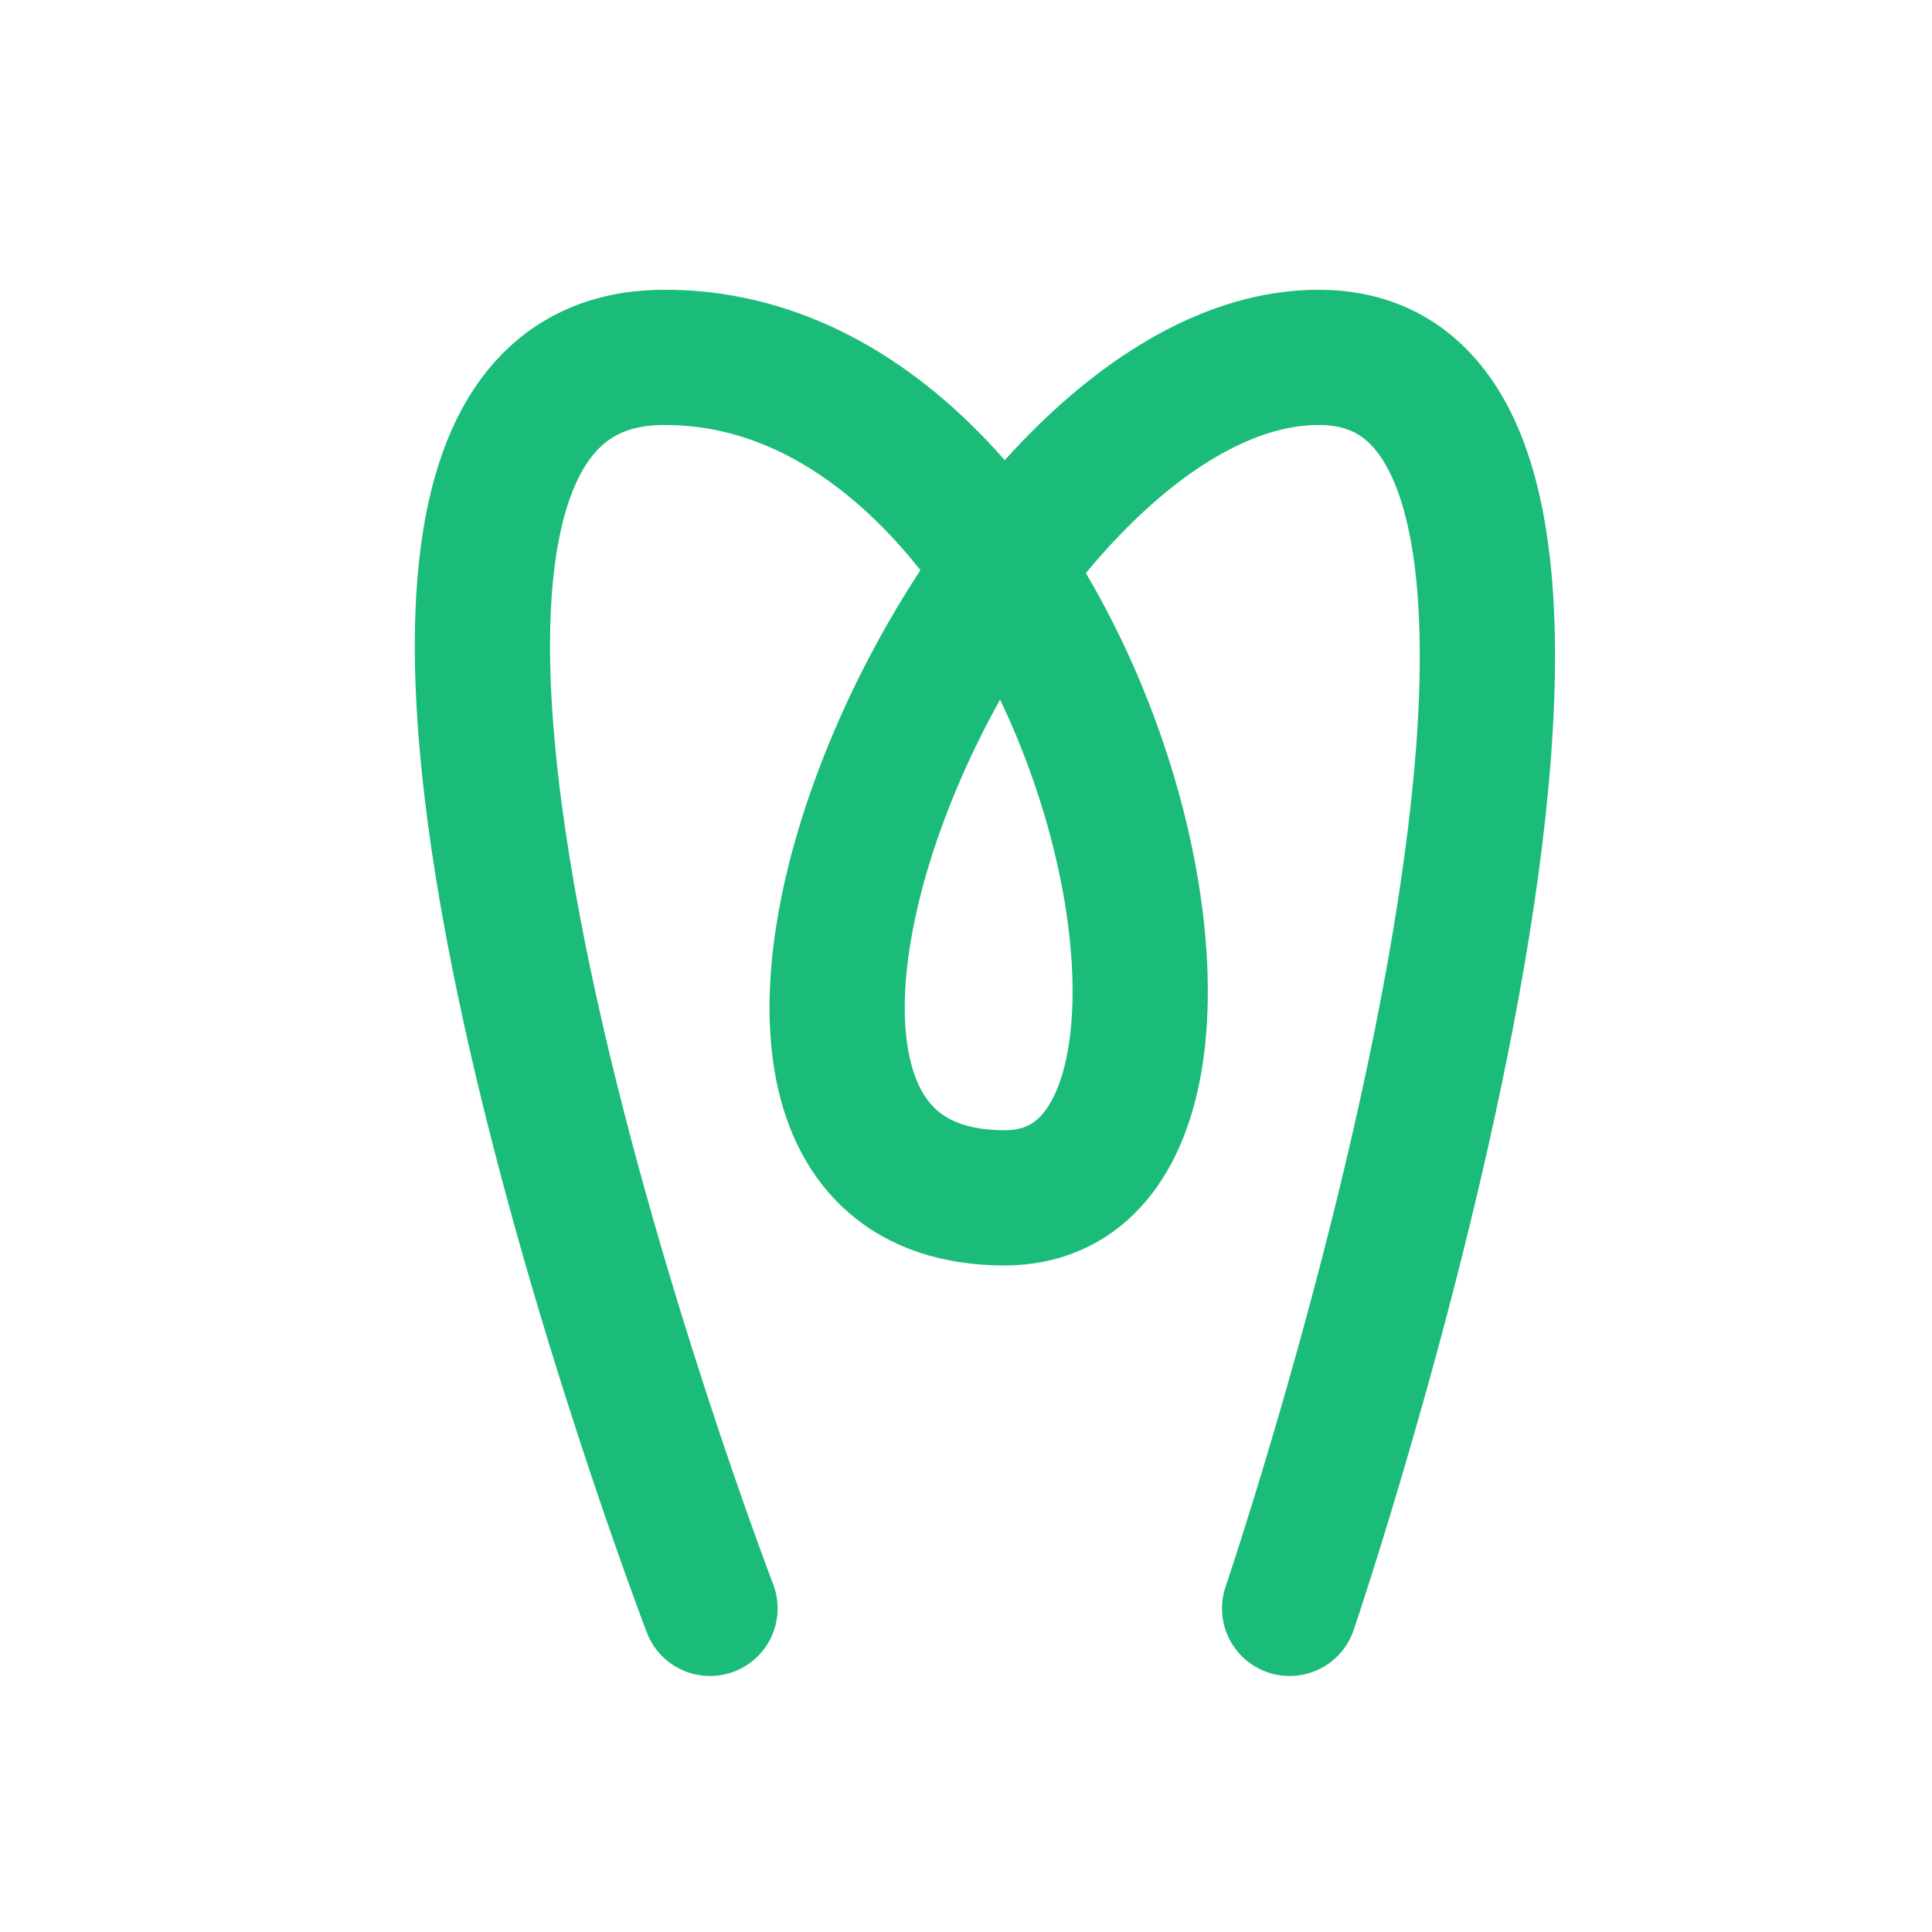<?xml version="1.0" encoding="utf-8"?>
<!-- Generator: Adobe Illustrator 16.0.0, SVG Export Plug-In . SVG Version: 6.00 Build 0)  -->
<!DOCTYPE svg PUBLIC "-//W3C//DTD SVG 1.1//EN" "http://www.w3.org/Graphics/SVG/1.1/DTD/svg11.dtd">
<svg version="1.1" id="Layer_1" xmlns="http://www.w3.org/2000/svg" xmlns:xlink="http://www.w3.org/1999/xlink" x="0px" y="0px"
	 width="100px" height="100px" viewBox="0 0 100 100" enable-background="new 0 0 100 100" xml:space="preserve">
<g id="Layer_2">
</g>
<path fill="none" stroke="#1BBC7A" stroke-width="7" stroke-linecap="round" stroke-miterlimit="10" d="M36.75,83.25
	c0,0-24.75-64.501-2.5-64.751S67,62,52,62c-20,0-1.5-43.502,16.25-43.502c20.5,0-1.5,64.752-1.5,64.752"/>
</svg>
